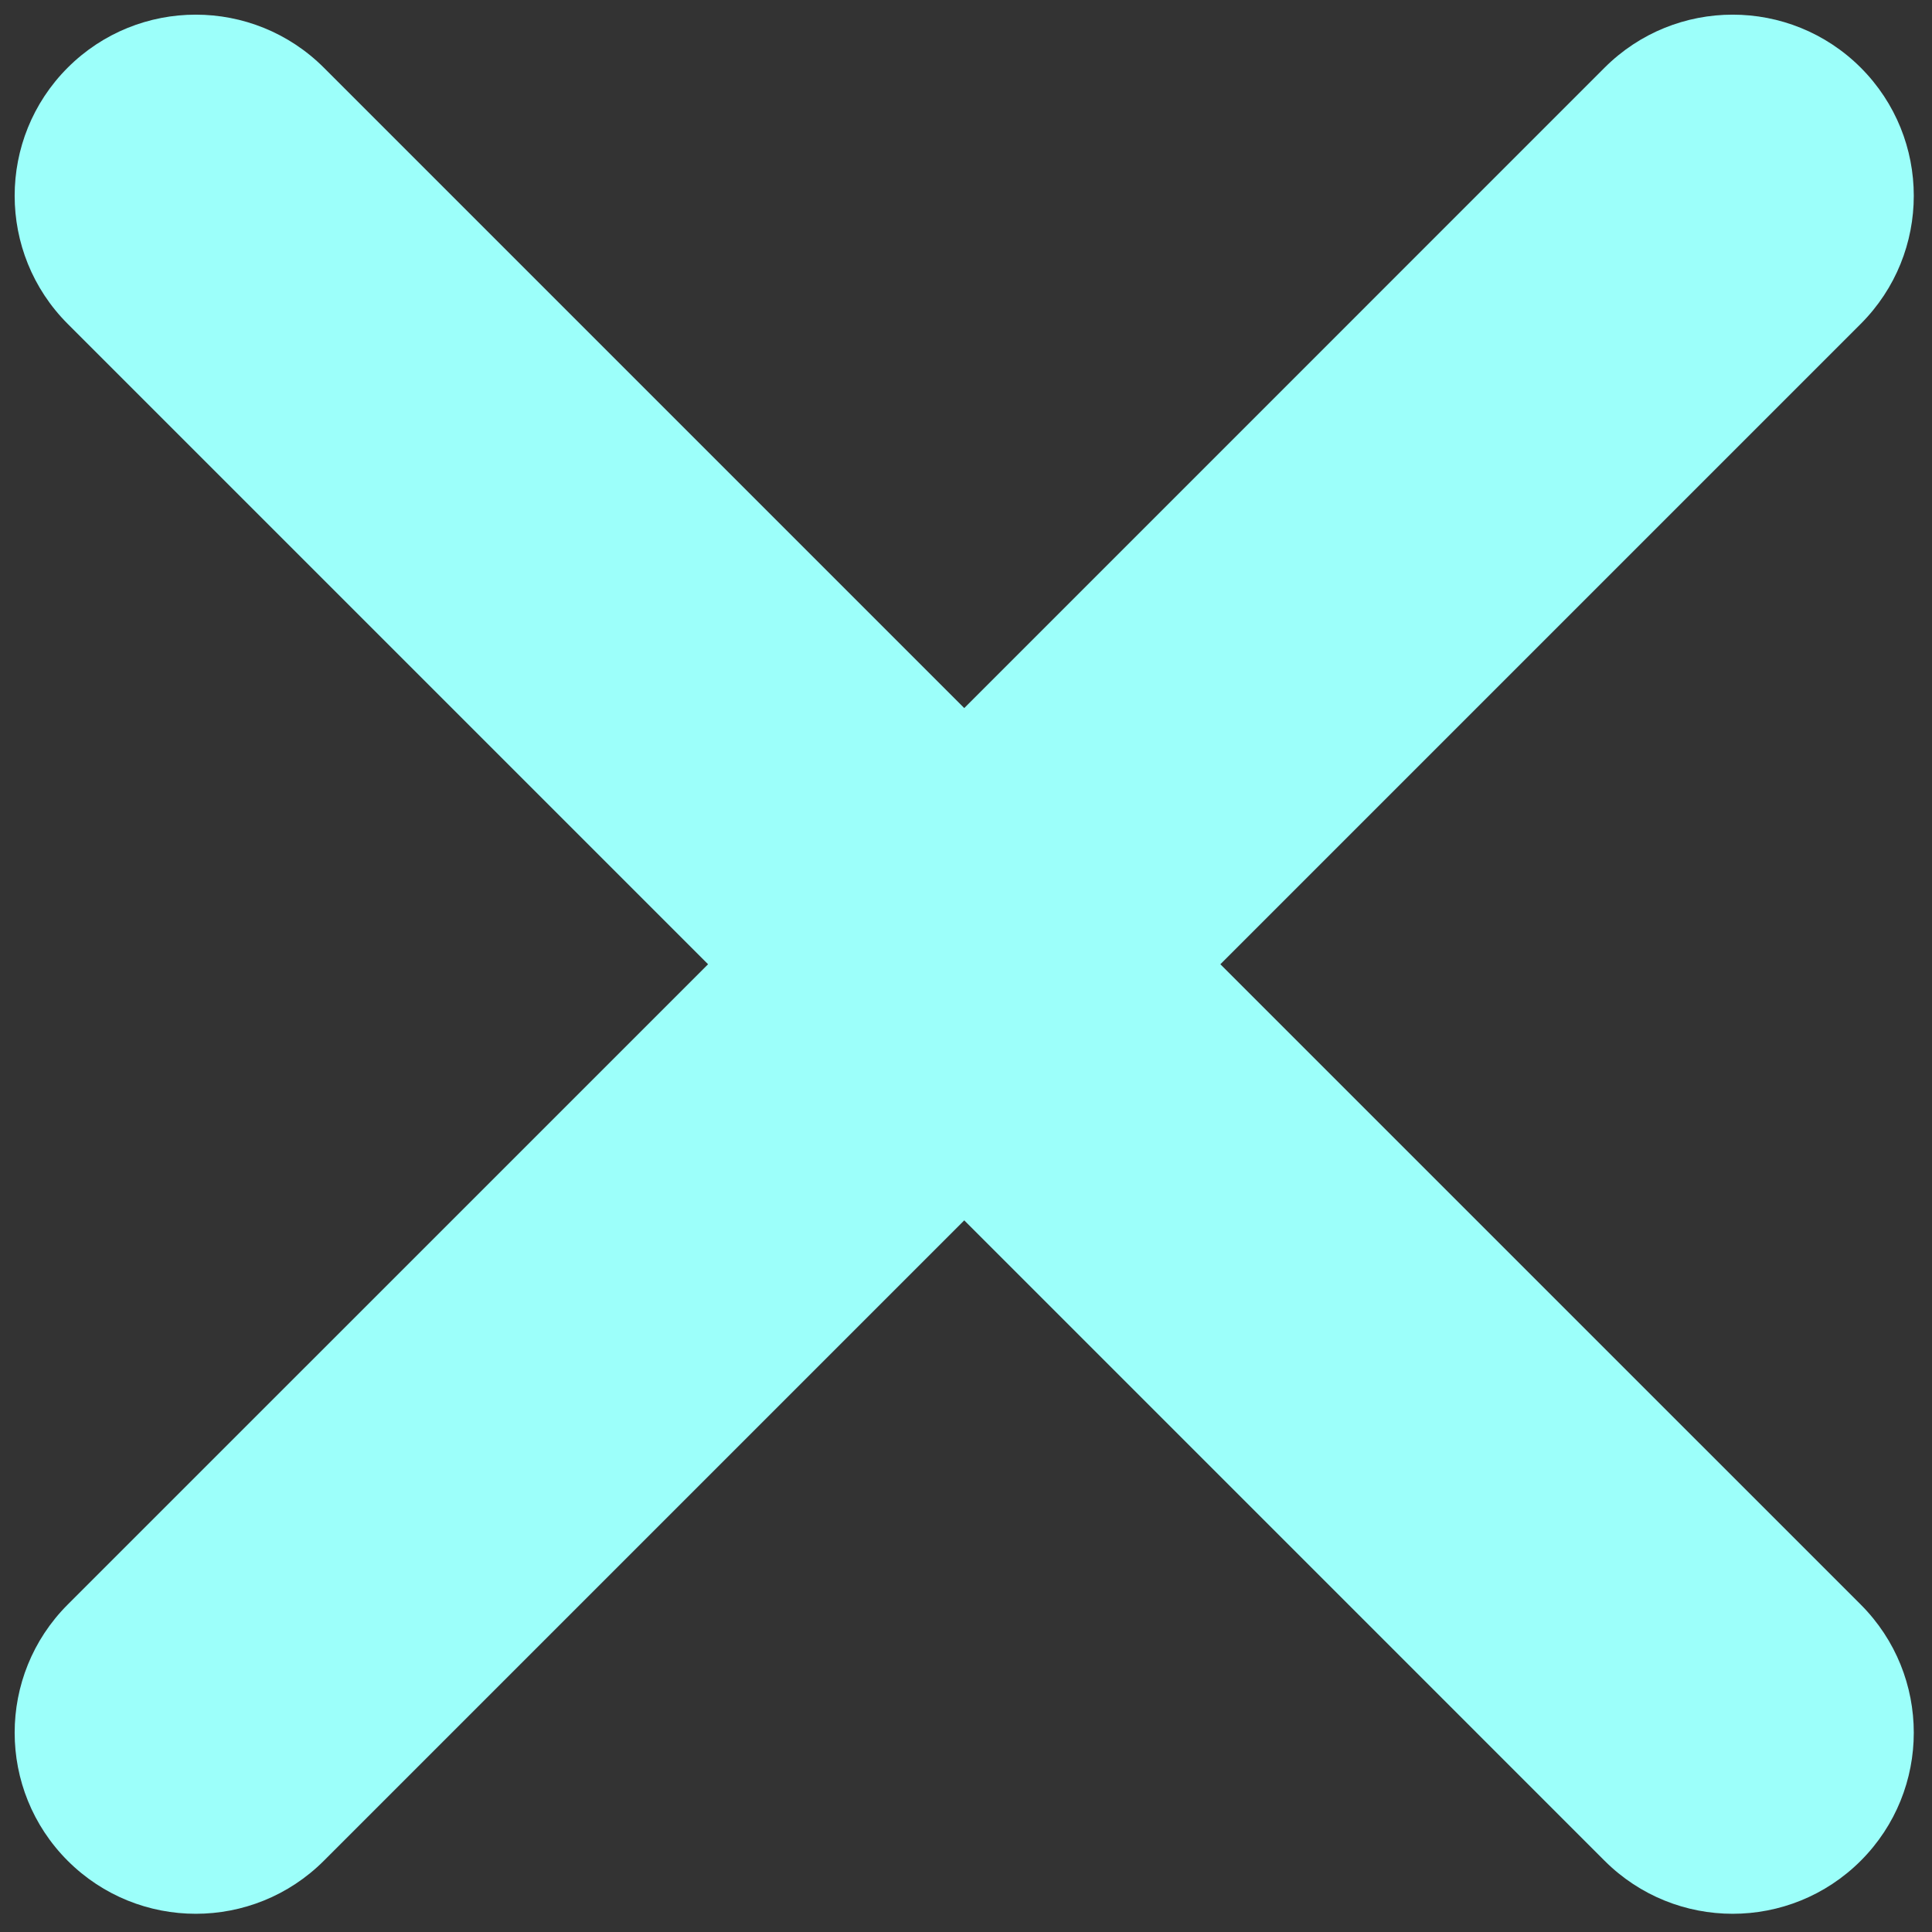 <svg width="32" height="32" viewBox="0 0 32 32" fill="none" xmlns="http://www.w3.org/2000/svg">
<rect x="0" y="0" width="32" height="32" fill="#333333" stroke="none"/>
<path fill-rule="evenodd" clip-rule="evenodd" d="M1.121 1.121C-0.05 2.293 -0.05 4.192 1.121 5.364L11.728 15.971L1.121 26.577C-0.05 27.749 -0.05 29.648 1.121 30.82C2.293 31.991 4.192 31.991 5.364 30.82L15.971 20.213L26.577 30.82C27.749 31.991 29.648 31.991 30.82 30.82C31.991 29.648 31.991 27.749 30.82 26.577L20.213 15.971L30.82 5.364C31.991 4.192 31.991 2.293 30.82 1.121C29.648 -0.05 27.749 -0.05 26.577 1.121L15.971 11.728L5.364 1.121C4.192 -0.05 2.293 -0.05 1.121 1.121Z" fill="#9CFFFA"/>
</svg>
